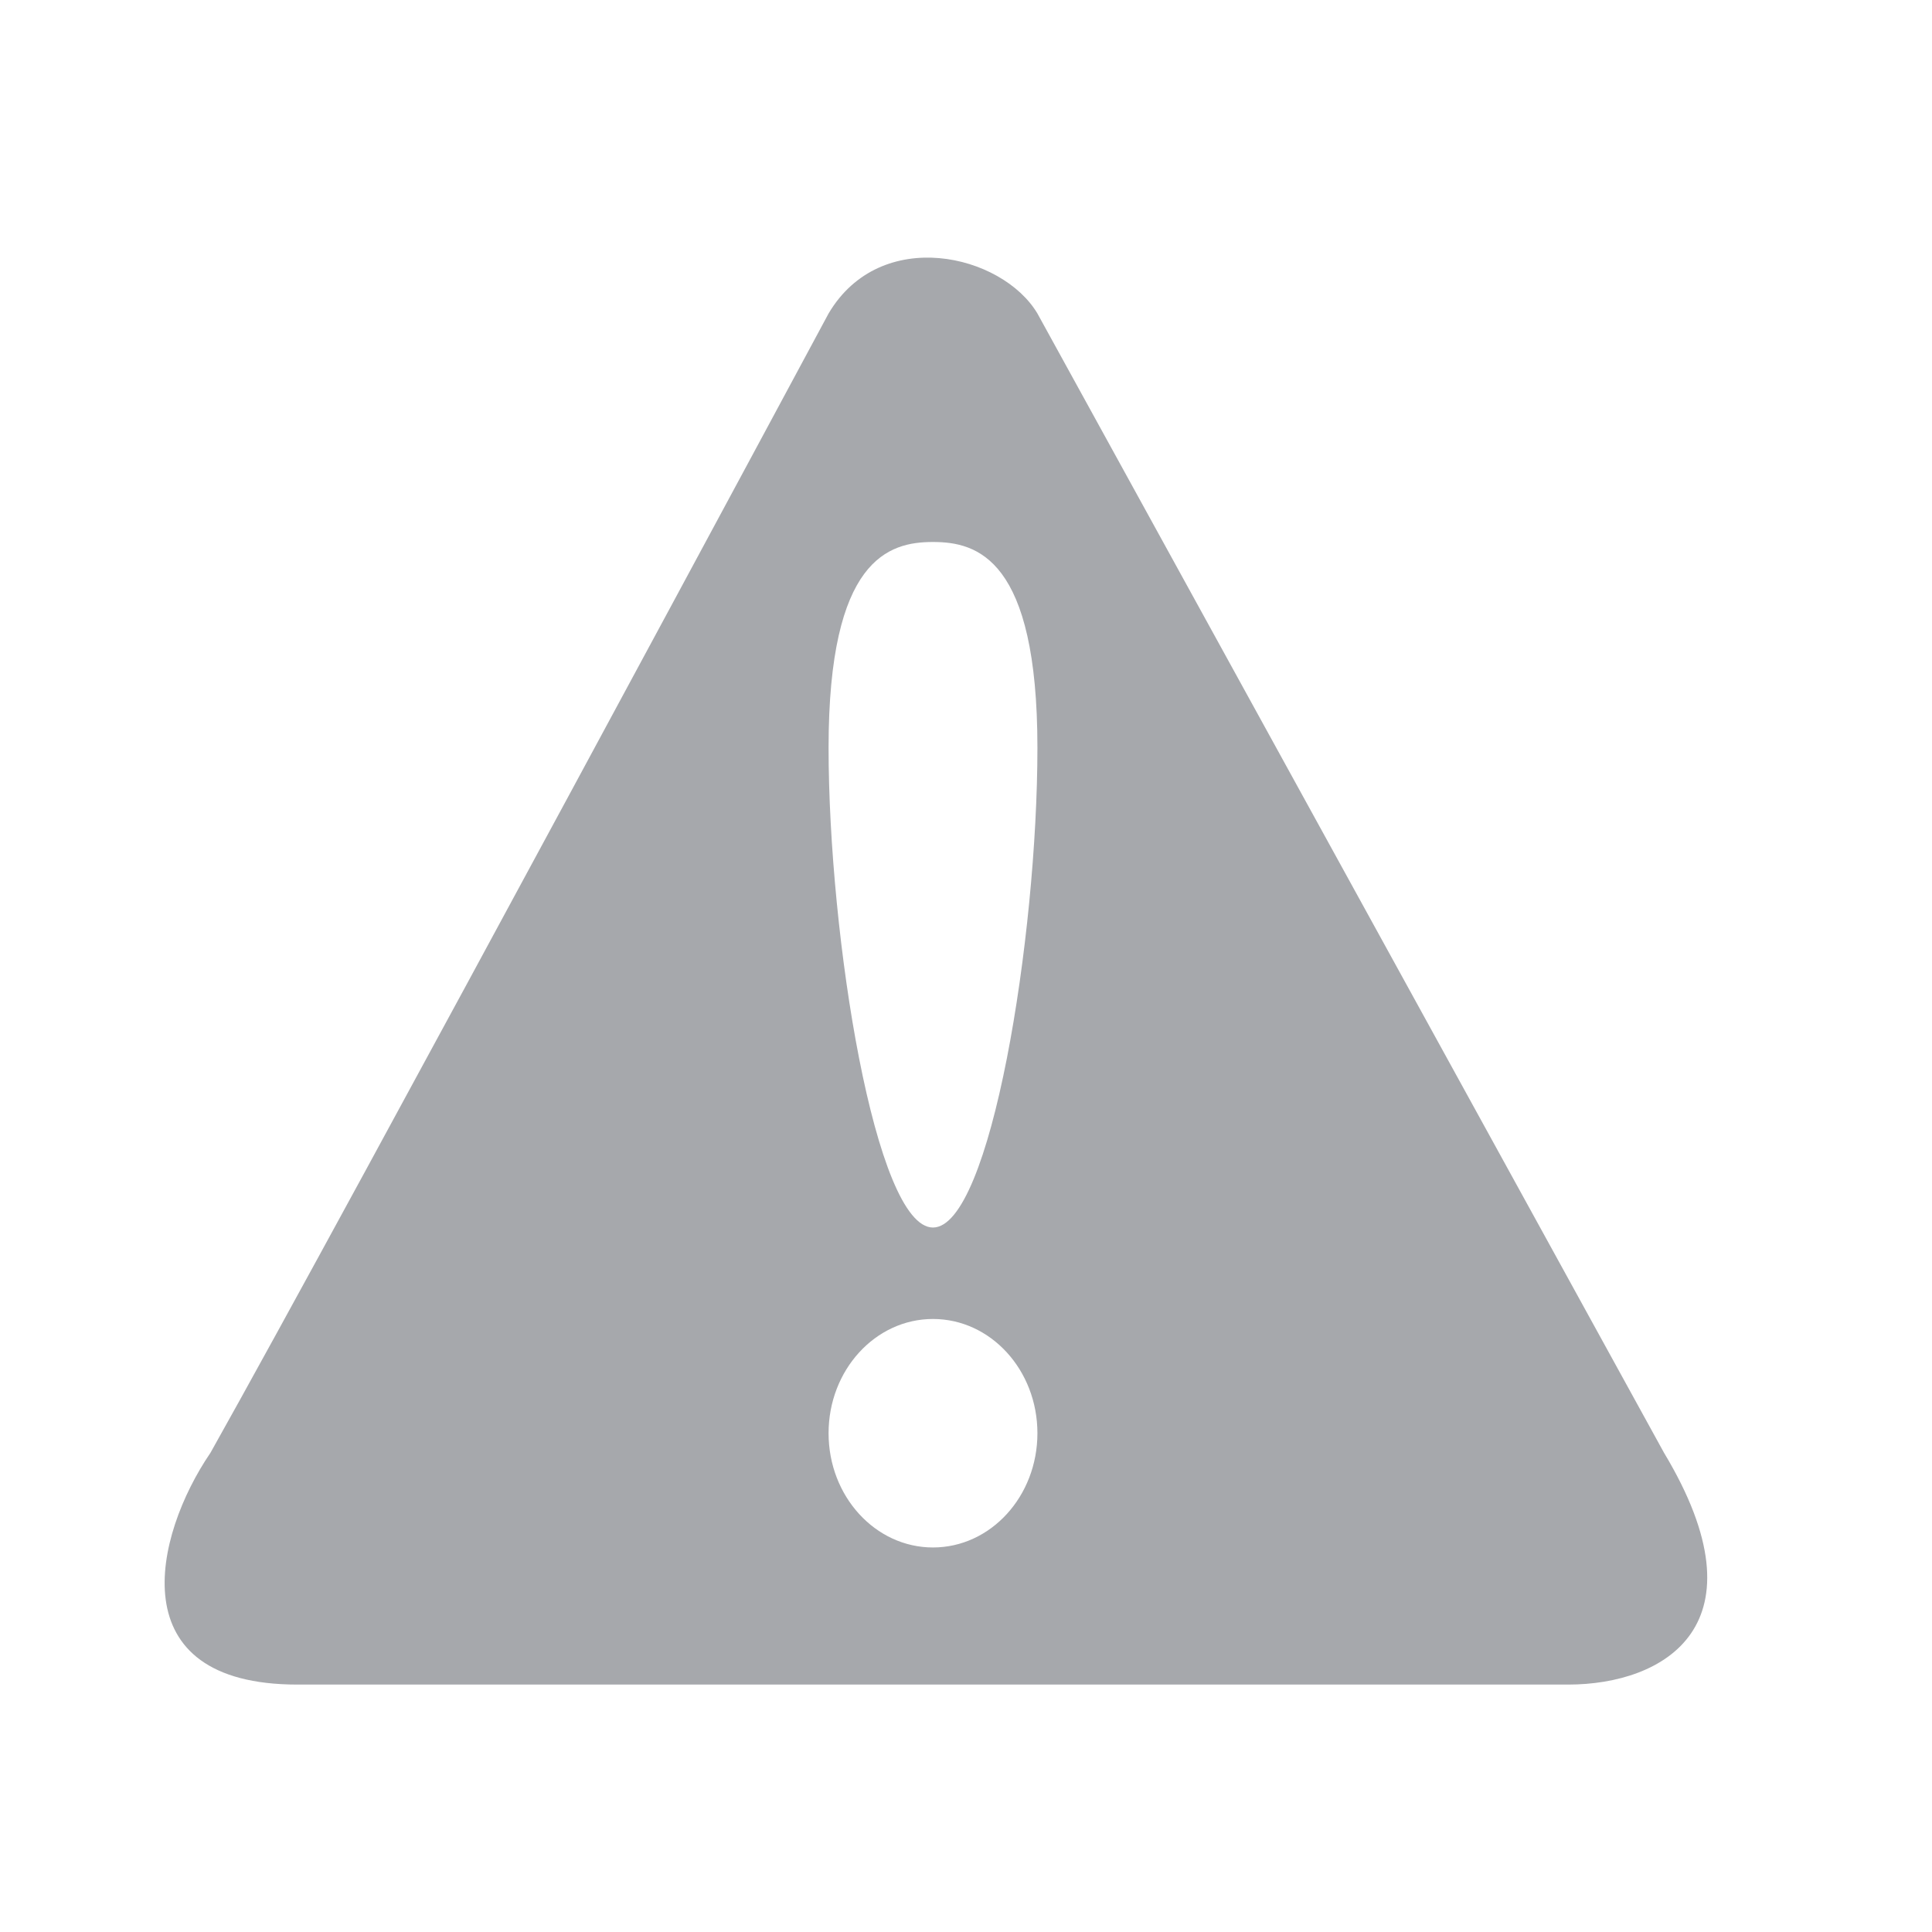 <?xml version="1.0" encoding="UTF-8"?>
<svg width="30px" height="30px" viewBox="0 0 30 30" version="1.1" xmlns="http://www.w3.org/2000/svg" xmlns:xlink="http://www.w3.org/1999/xlink">
    <!-- Generator: Sketch 52.6 (67491) - http://www.bohemiancoding.com/sketch -->
    <title>PanicButton</title>
    <desc>Created with Sketch.</desc>
    <g id="Main-Toolbar-Buttons" stroke="none" stroke-width="1" fill="none" fill-rule="evenodd">
        <g id="PanicButton" fill="#A6A8AC">
            <path d="M12.866,4.868 C12.866,4.868 5.408,18.749 3.268,22.559 C2.391,23.845 1.843,26.158 4.618,26.158 L24.35,26.158 C25.839,26.158 27.451,25.241 25.839,22.559 C25.839,22.559 25.839,22.559 16.109,4.868 C15.558,3.943 13.674,3.5 12.866,4.868 L12.866,4.868 L12.866,4.868 Z M16.109,11.61 C16.109,8.67 15.172,8.416 14.487,8.416 C13.803,8.416 12.866,8.67 12.866,11.61 C12.866,14.549 13.592,19.061 14.487,19.061 C15.383,19.061 16.109,14.549 16.109,11.61 Z M14.487,24.029 C15.383,24.029 16.109,23.235 16.109,22.255 C16.109,21.275 15.383,20.481 14.487,20.481 C13.592,20.481 12.866,21.275 12.866,22.255 C12.866,23.235 13.592,24.029 14.487,24.029 L14.487,24.029 Z" id="Path-27"></path>
        </g>
    </g>
</svg>